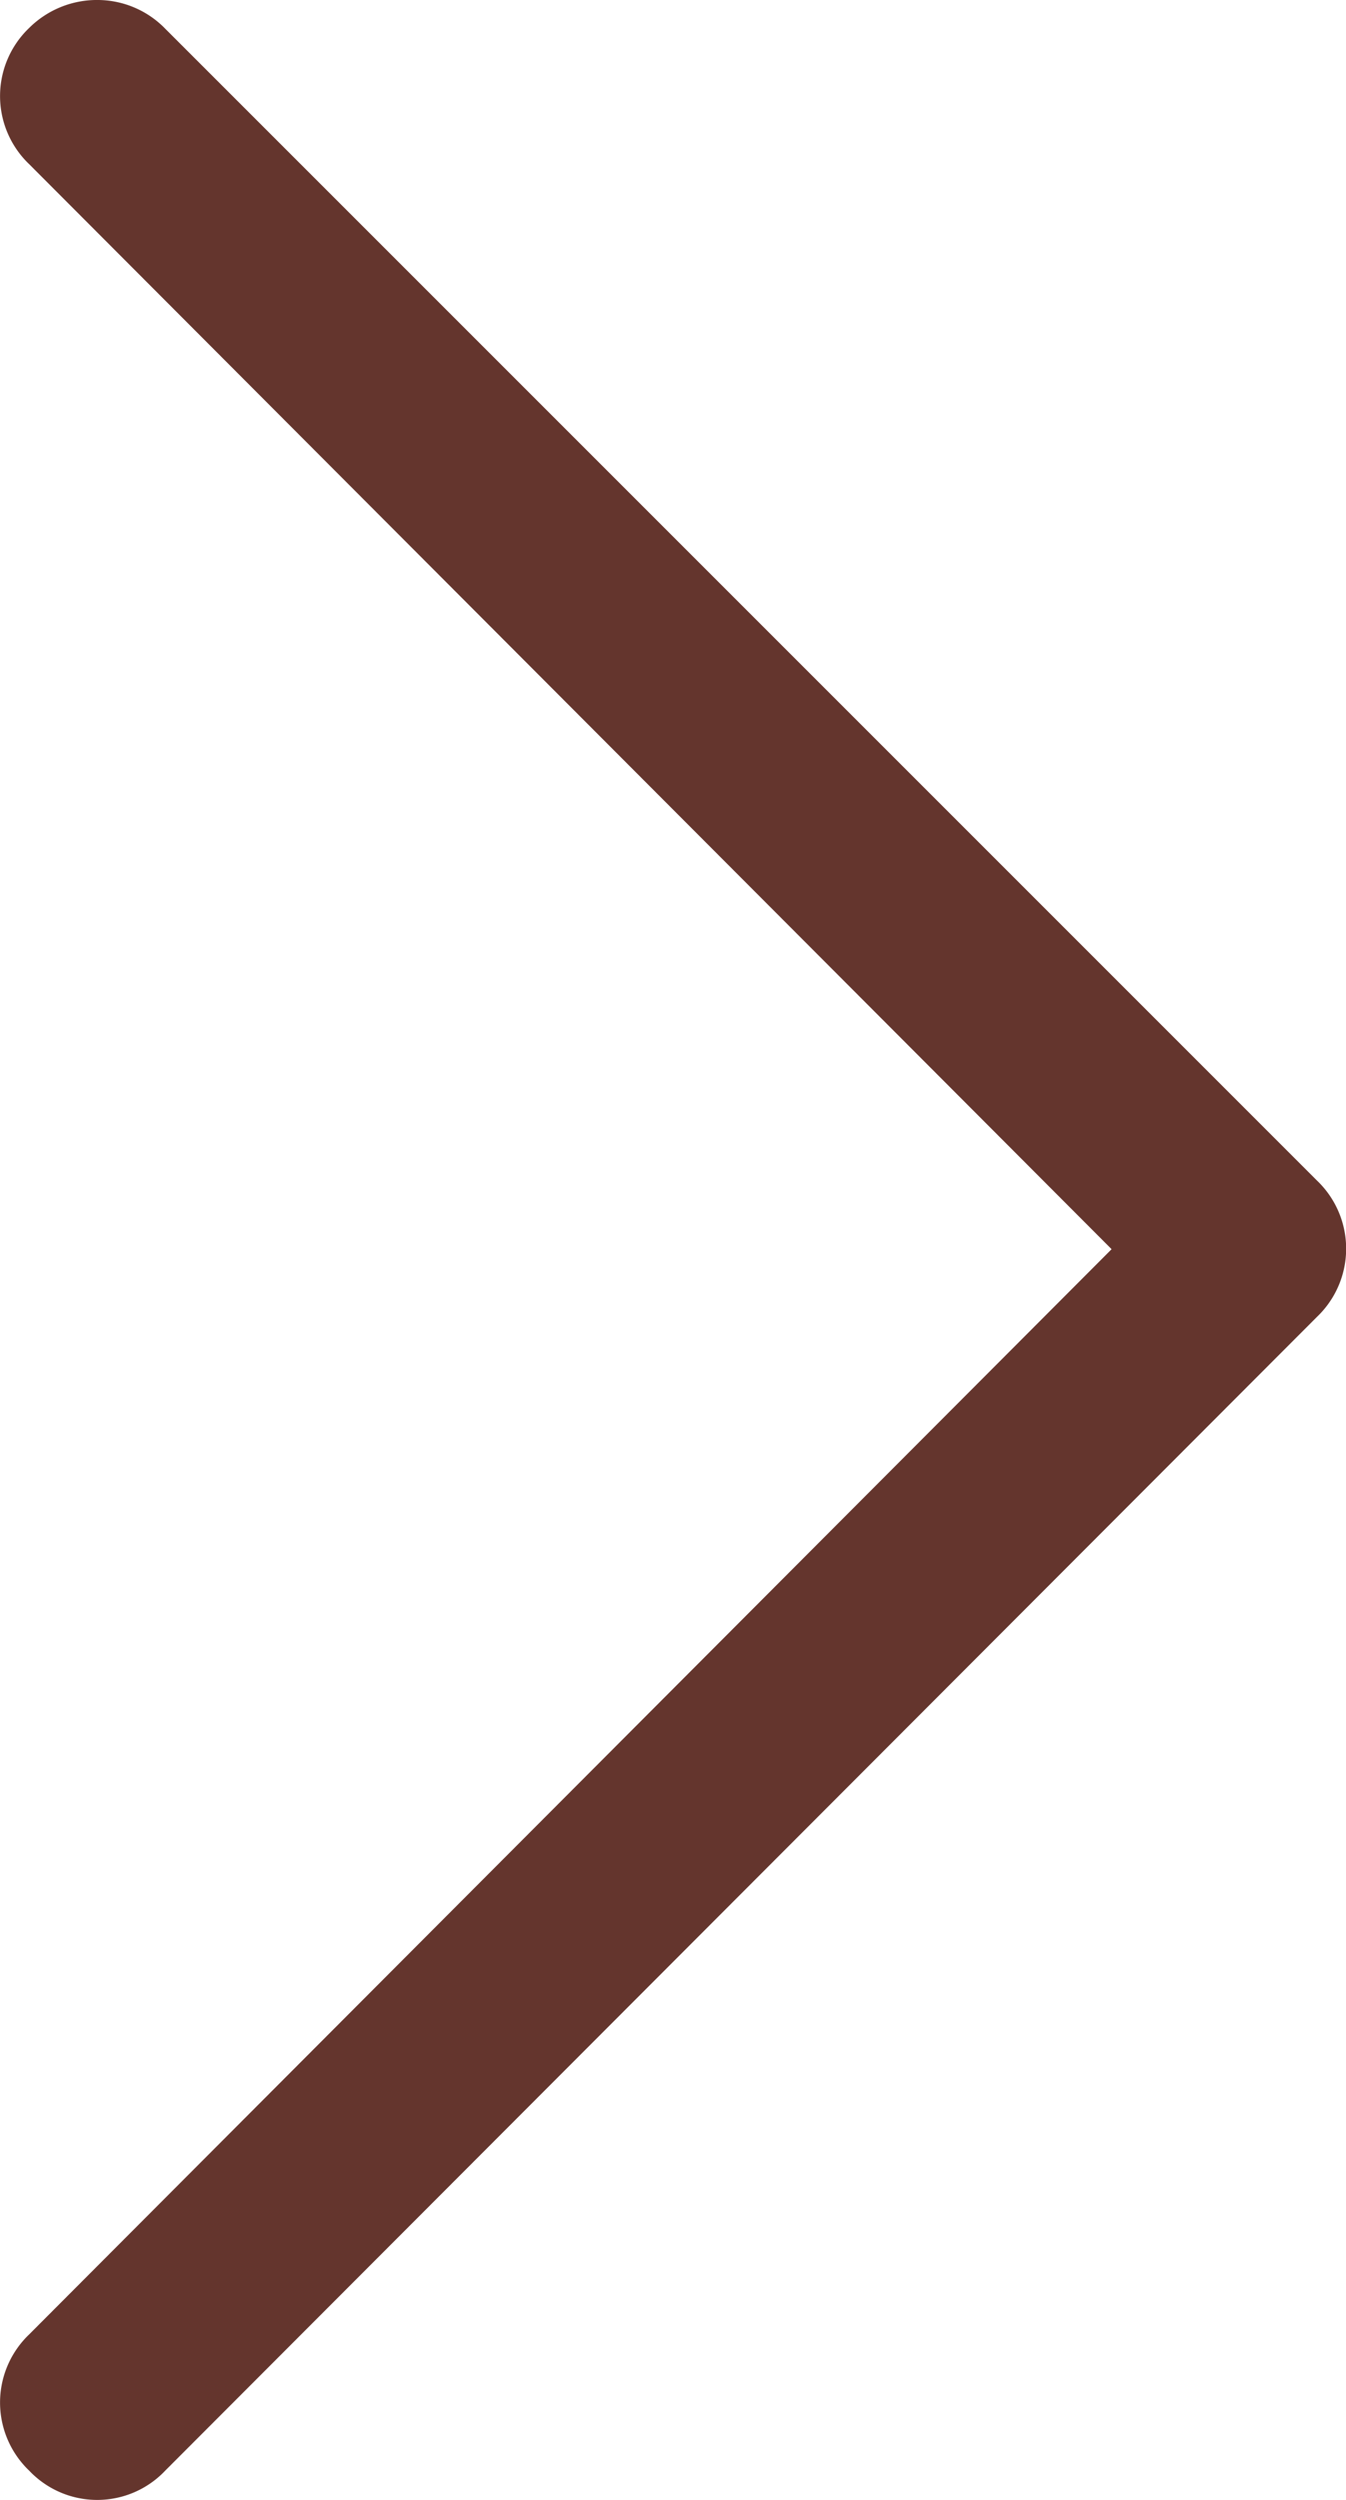 <svg xmlns="http://www.w3.org/2000/svg" width="7" height="13" viewBox="0 0 7 13">
  <g id="arrow-down-3101" transform="translate(-58.307 13.421) rotate(-90)">
    <path id="패스_220" data-name="패스 220" d="M13.421,58.82a.5.5,0,0,0-.145-.361.49.49,0,0,0-.709,0L6.925,64.088,1.282,58.459a.49.49,0,0,0-.709,0,.487.487,0,0,0,0,.707l6,5.99a.49.49,0,0,0,.709,0l5.99-5.99A.492.492,0,0,0,13.421,58.82Z" fill="#64352d"/>
  </g>
</svg>
